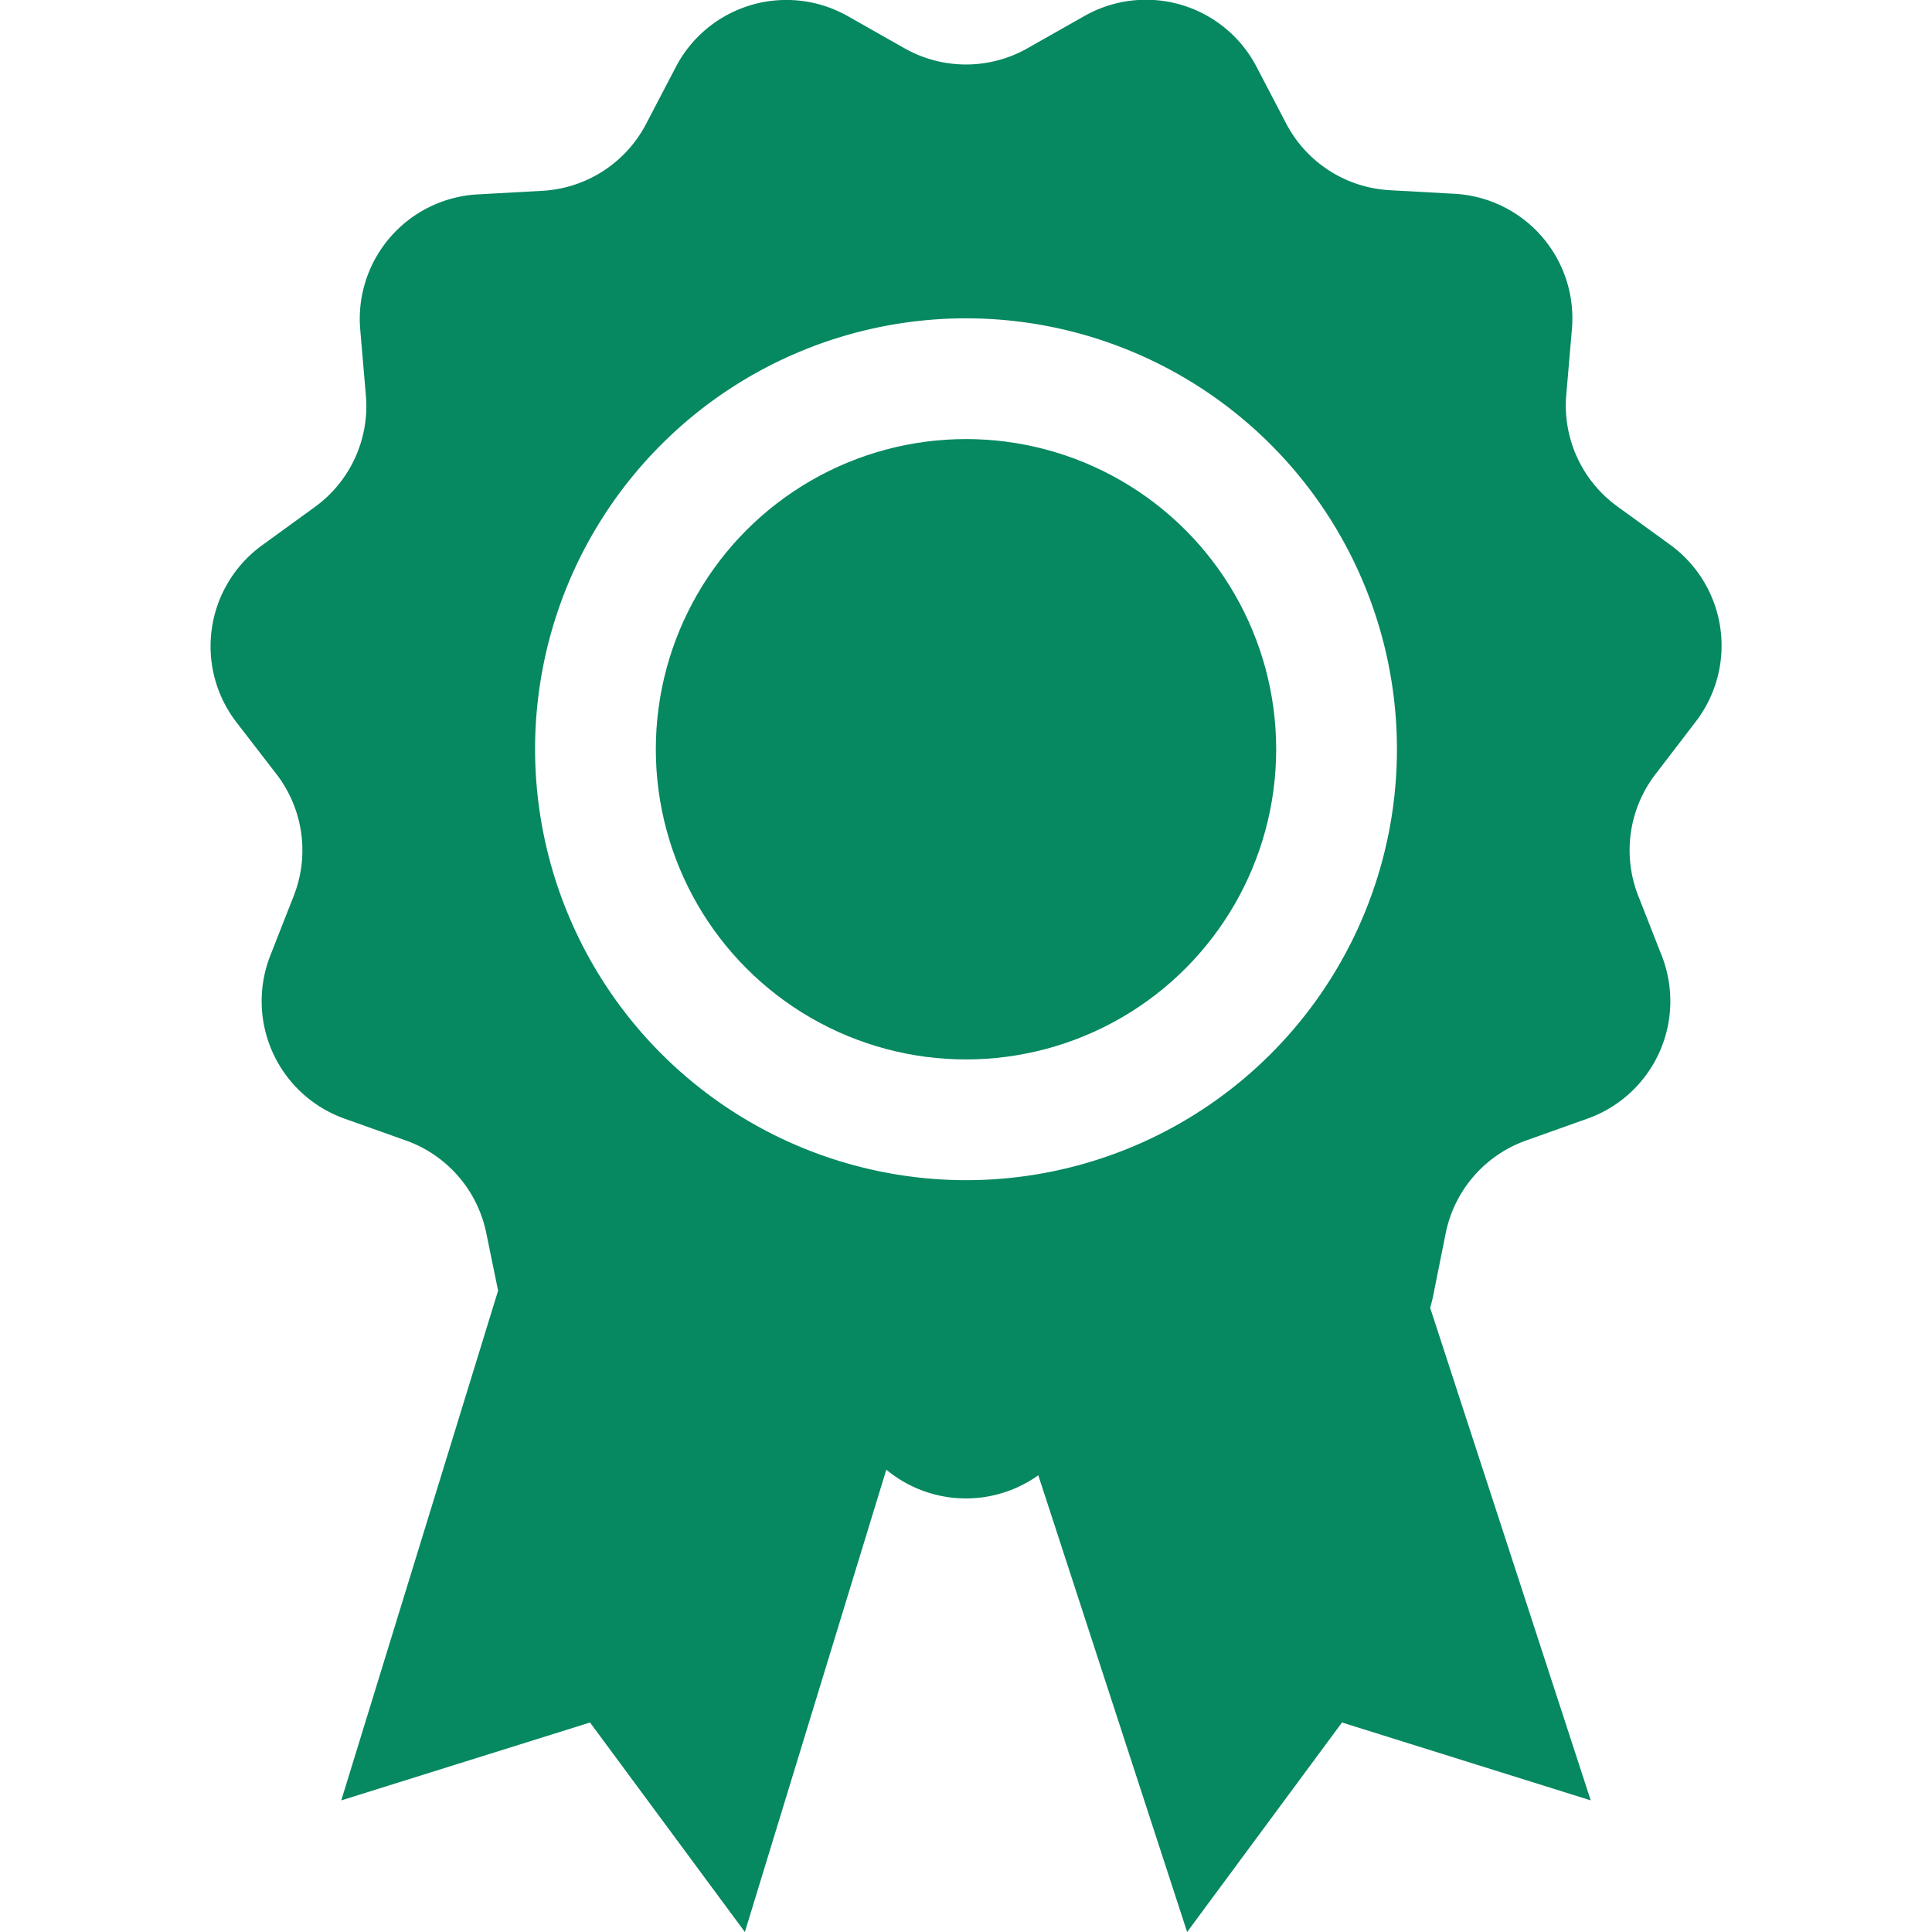 <?xml version="1.0" ?>
<svg width = "20px" height = "20px" data-name="Слой 1" id="Слой_1" viewBox="0 0 128 128" xmlns="http://www.w3.org/2000/svg">
<title/>
<circle cx="64" cy="49.64" r="20.55" fill="#068861"/>
<path fill="#068861" d="M112.34,47.82a8.26,8.26,0,0,0-1.69-11.73l-3.5-2.54a8.26,8.26,0,0,1-3.38-7.4l.37-4.31a8.26,8.26,0,0,0-7.76-9l-4.32-.24a8.26,8.26,0,0,1-6.84-4.4l-2-3.83A8.26,8.26,0,0,0,71.83,1.07L68.07,3.2a8.26,8.26,0,0,1-8.14,0L56.17,1.07A8.26,8.26,0,0,0,44.79,4.41l-2,3.83a8.26,8.26,0,0,1-6.84,4.4l-4.32.24a8.26,8.26,0,0,0-7.76,9l.37,4.31a8.26,8.26,0,0,1-3.38,7.4l-3.5,2.54a8.26,8.26,0,0,0-1.69,11.73l2.64,3.42a8.26,8.26,0,0,1,1.16,8.05l-1.57,4a8.26,8.26,0,0,0,4.92,10.78l4.07,1.45a8.26,8.26,0,0,1,5.33,6.15L33,85.51,22.61,119.28l16.48-5.16L49.35,128l9.37-30.63a8.26,8.26,0,0,0,10.07.37L78.65,128l10.26-13.88,16.48,5.16L94.75,86.64c.07-.23.13-.45.18-.69l.85-4.24a8.26,8.26,0,0,1,5.33-6.15l4.07-1.45a8.26,8.26,0,0,0,4.92-10.78l-1.57-4a8.26,8.26,0,0,1,1.16-8.05ZM35.45,49.64A28.55,28.55,0,1,1,64,78.19,28.58,28.58,0,0,1,35.45,49.64Z"/>
</svg>